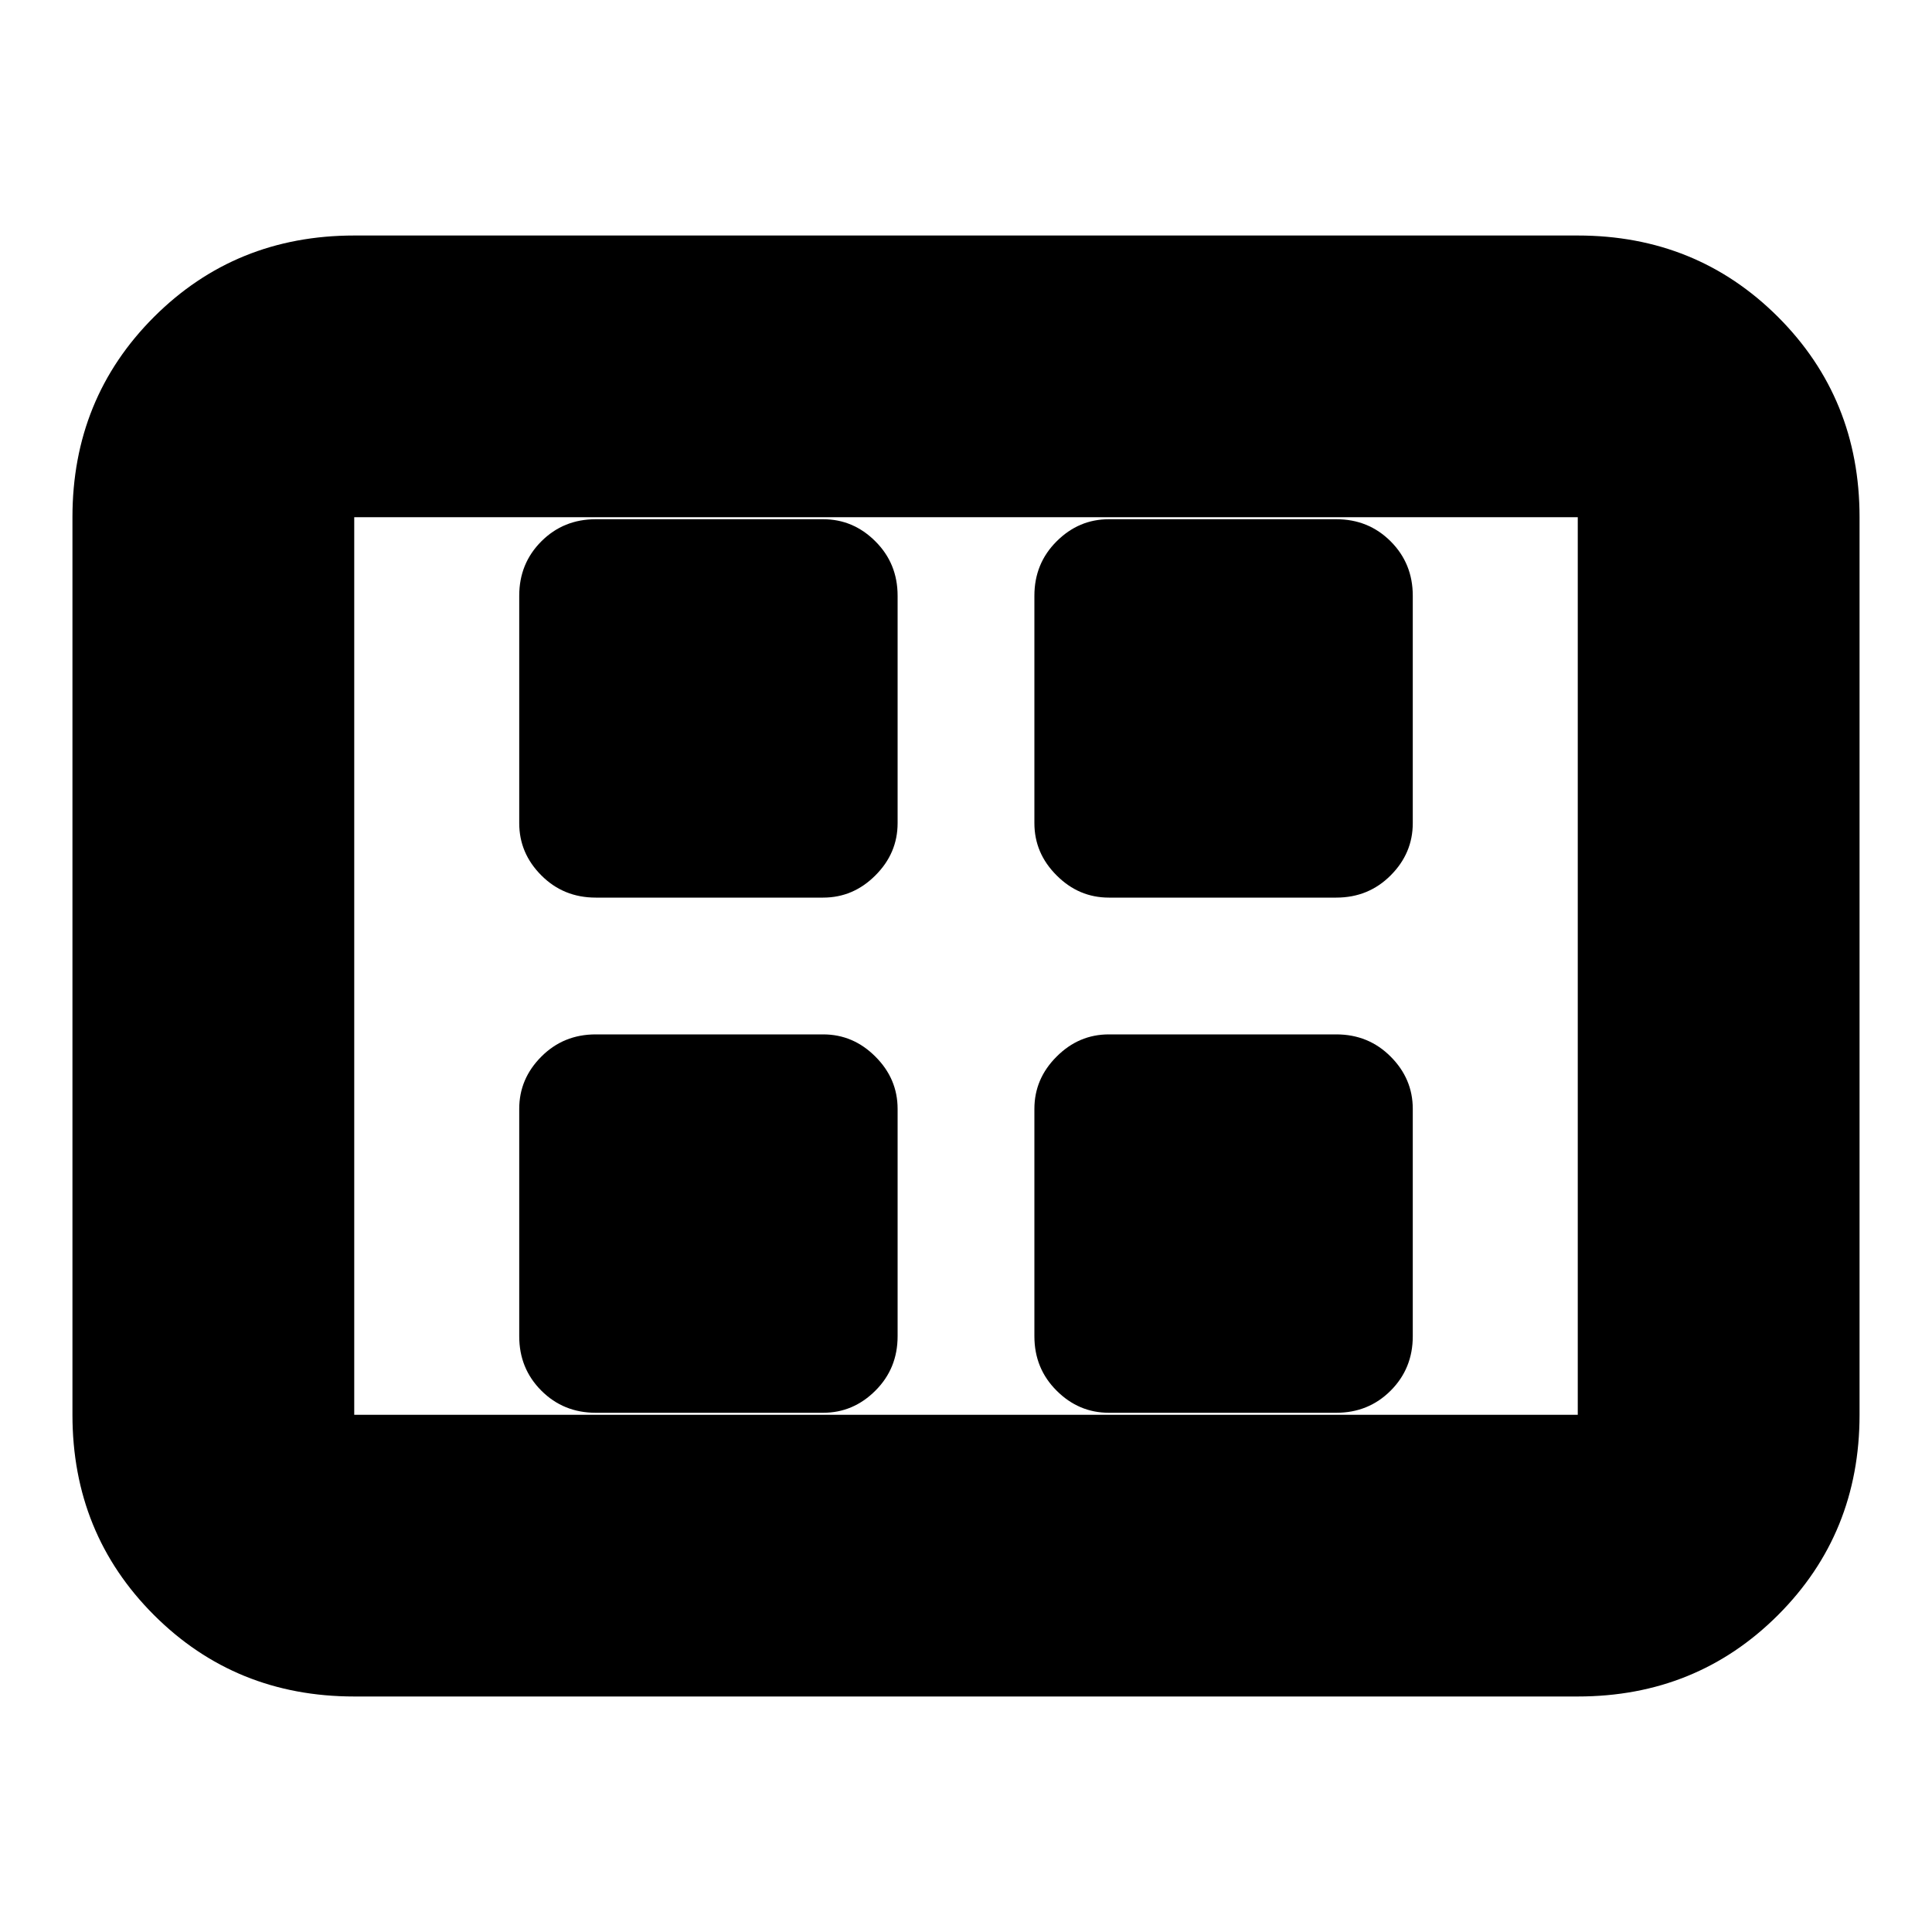 <svg xmlns="http://www.w3.org/2000/svg" height="20" width="20"><path d="M6.167 9.292h2.354q.312 0 .541-.23.23-.229.23-.541V6.167q0-.334-.23-.563-.229-.229-.541-.229H6.167q-.334 0-.563.229-.229.229-.229.563v2.354q0 .312.229.541.229.23.563.23Zm5.312 0h2.354q.334 0 .563-.23.229-.229.229-.541V6.167q0-.334-.229-.563-.229-.229-.563-.229h-2.354q-.312 0-.541.229-.23.229-.23.563v2.354q0 .312.23.541.229.23.541.23Zm-5.312 5.333h2.354q.312 0 .541-.229.23-.229.23-.563v-2.354q0-.312-.23-.541-.229-.23-.541-.23H6.167q-.334 0-.563.23-.229.229-.229.541v2.354q0 .334.229.563.229.229.563.229Zm5.312 0h2.354q.334 0 .563-.229.229-.229.229-.563v-2.354q0-.312-.229-.541-.229-.23-.563-.23h-2.354q-.312 0-.541.23-.23.229-.23.541v2.354q0 .334.23.563.229.229.541.229Zm-7.812 2.937q-1.229 0-2.073-.843-.844-.844-.844-2.073V5.354q0-1.229.844-2.073.844-.843 2.073-.843h12.666q1.229 0 2.073.843.844.844.844 2.073v9.292q0 1.229-.844 2.073-.844.843-2.073.843Zm0-2.916V5.354v9.292Zm0 0h12.666V5.354H3.667v9.292Z"/></svg>